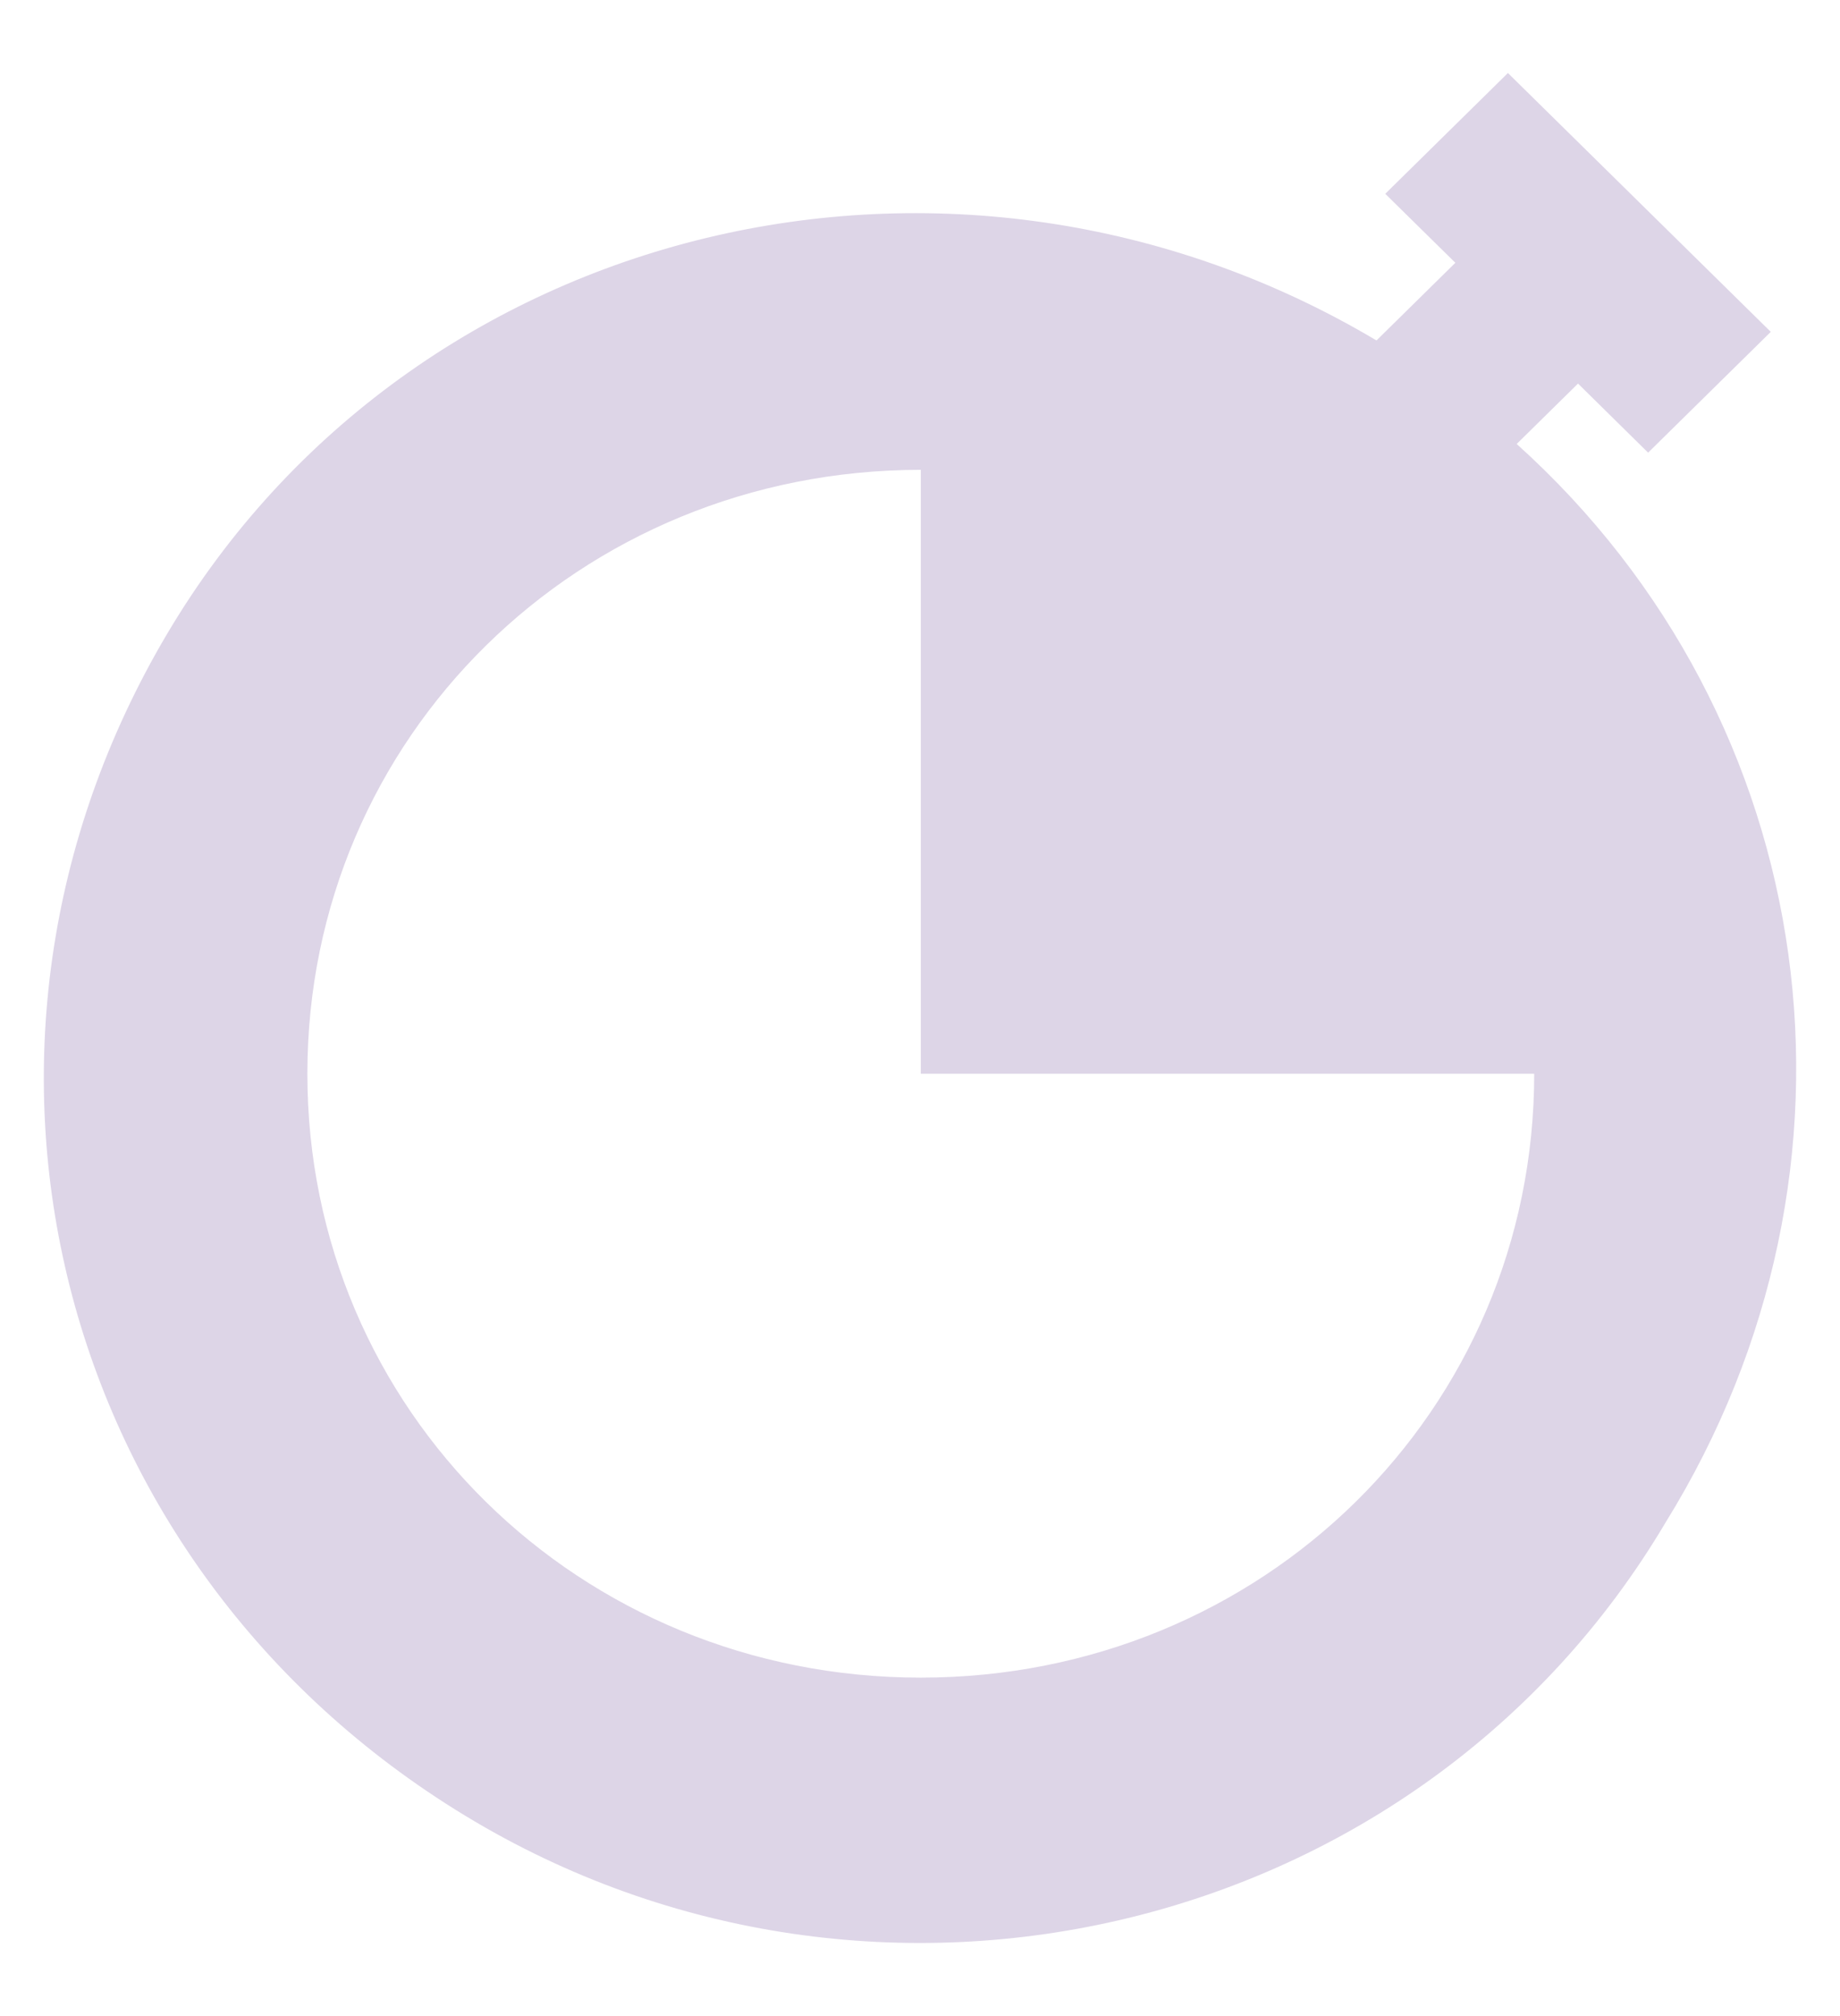 <svg width="21" height="23" viewBox="0 0 21 23" fill="none" xmlns="http://www.w3.org/2000/svg">
<path d="M17.31 5.065L18.01 4.376L18.81 5.164L20.21 3.786L17.21 0.833L15.81 2.211L16.61 2.998L15.71 3.884C10.909 1.03 4.708 2.506 1.908 7.23C-0.892 11.955 0.608 17.86 5.309 20.714C10.009 23.568 16.21 22.092 19.01 17.368C21.511 13.332 20.81 8.215 17.31 5.065ZM10.509 19.139C6.609 19.139 3.508 16.088 3.508 12.25C3.508 8.411 6.609 5.36 10.509 5.36V12.25H17.51C17.51 16.088 14.41 19.139 10.509 19.139Z" fill="#DDD5E7"/>
</svg>
